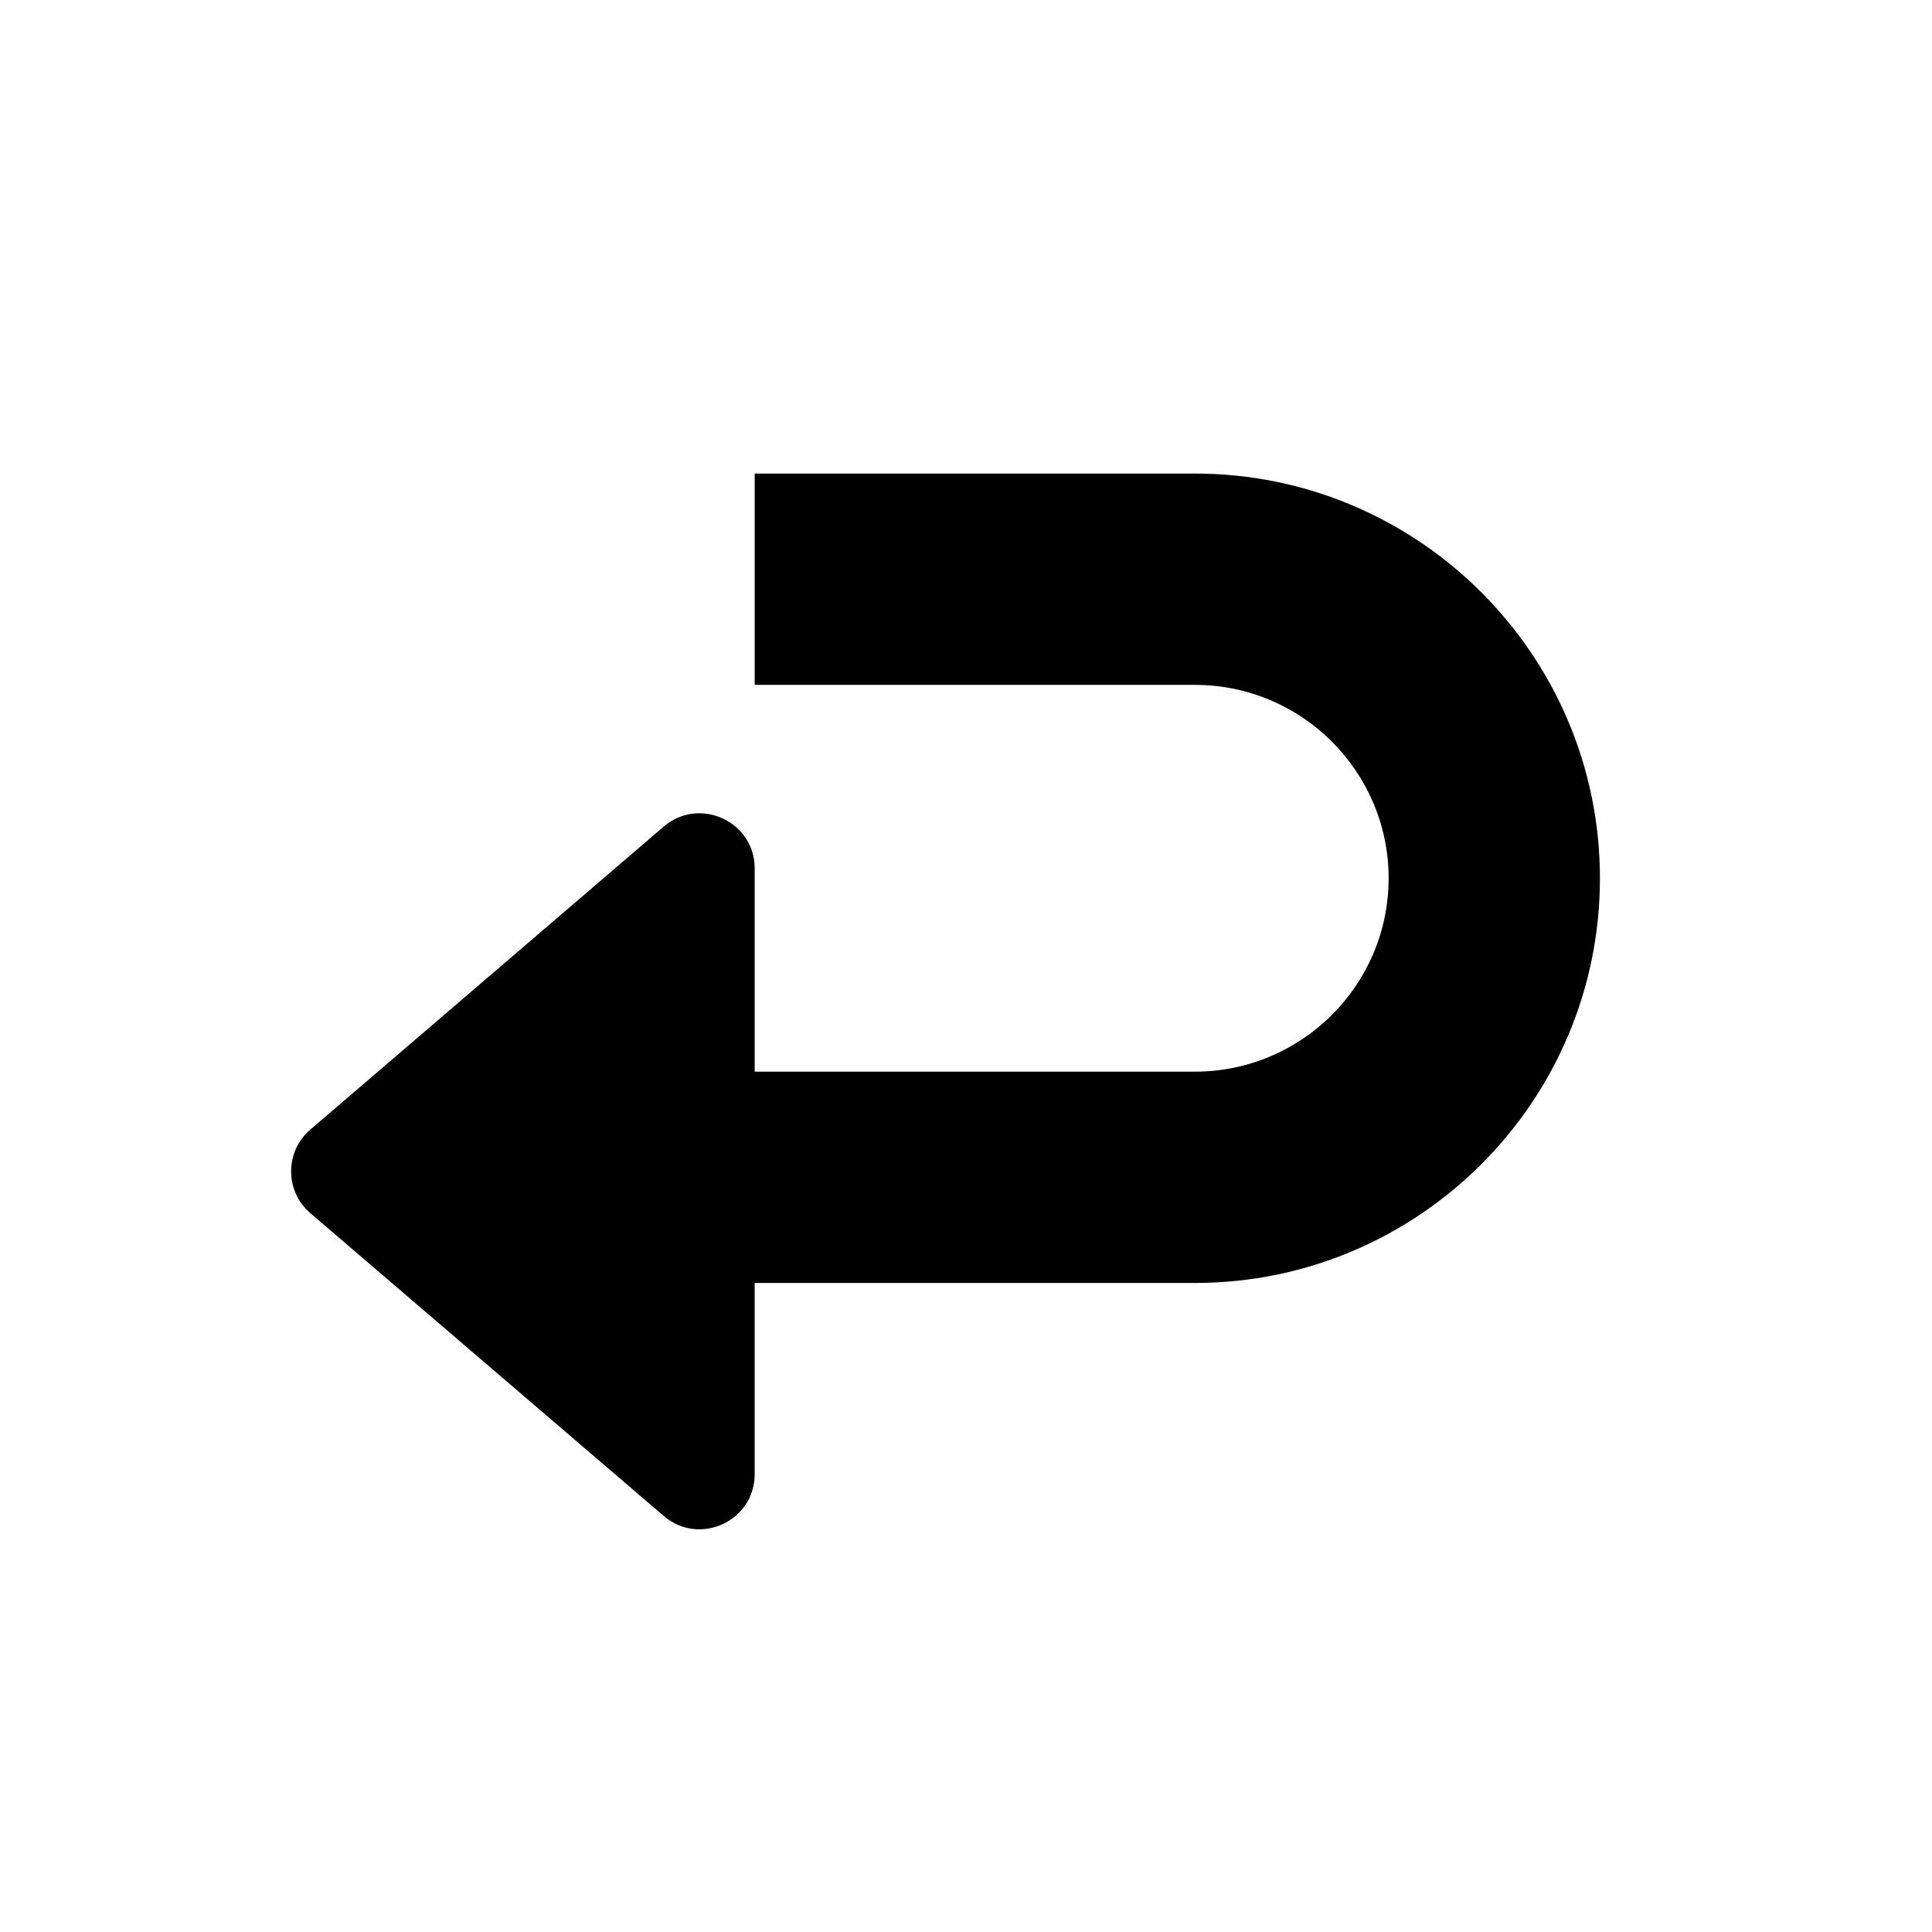 <?xml version="1.0" standalone="no"?><!DOCTYPE svg PUBLIC "-//W3C//DTD SVG 1.1//EN" "http://www.w3.org/Graphics/SVG/1.1/DTD/svg11.dtd"><svg class="icon" width="48px" height="48.00px" viewBox="0 0 1024 1024" version="1.1" xmlns="http://www.w3.org/2000/svg"><path d="M633.3 251H400v112h233.3c56.6 0 102.7 45.9 102.7 102.5S689.9 568 633.3 568H400V460.3c0-24.9-29.2-38.4-48.2-22.2L164.5 598.7c-13.6 11.6-13.6 32.7 0 44.3l187.3 160.5c18.9 16.2 48.2 2.8 48.2-22.2V680h233.3C751.7 680 848 583.9 848 465.5S751.7 251 633.3 251z" /></svg>